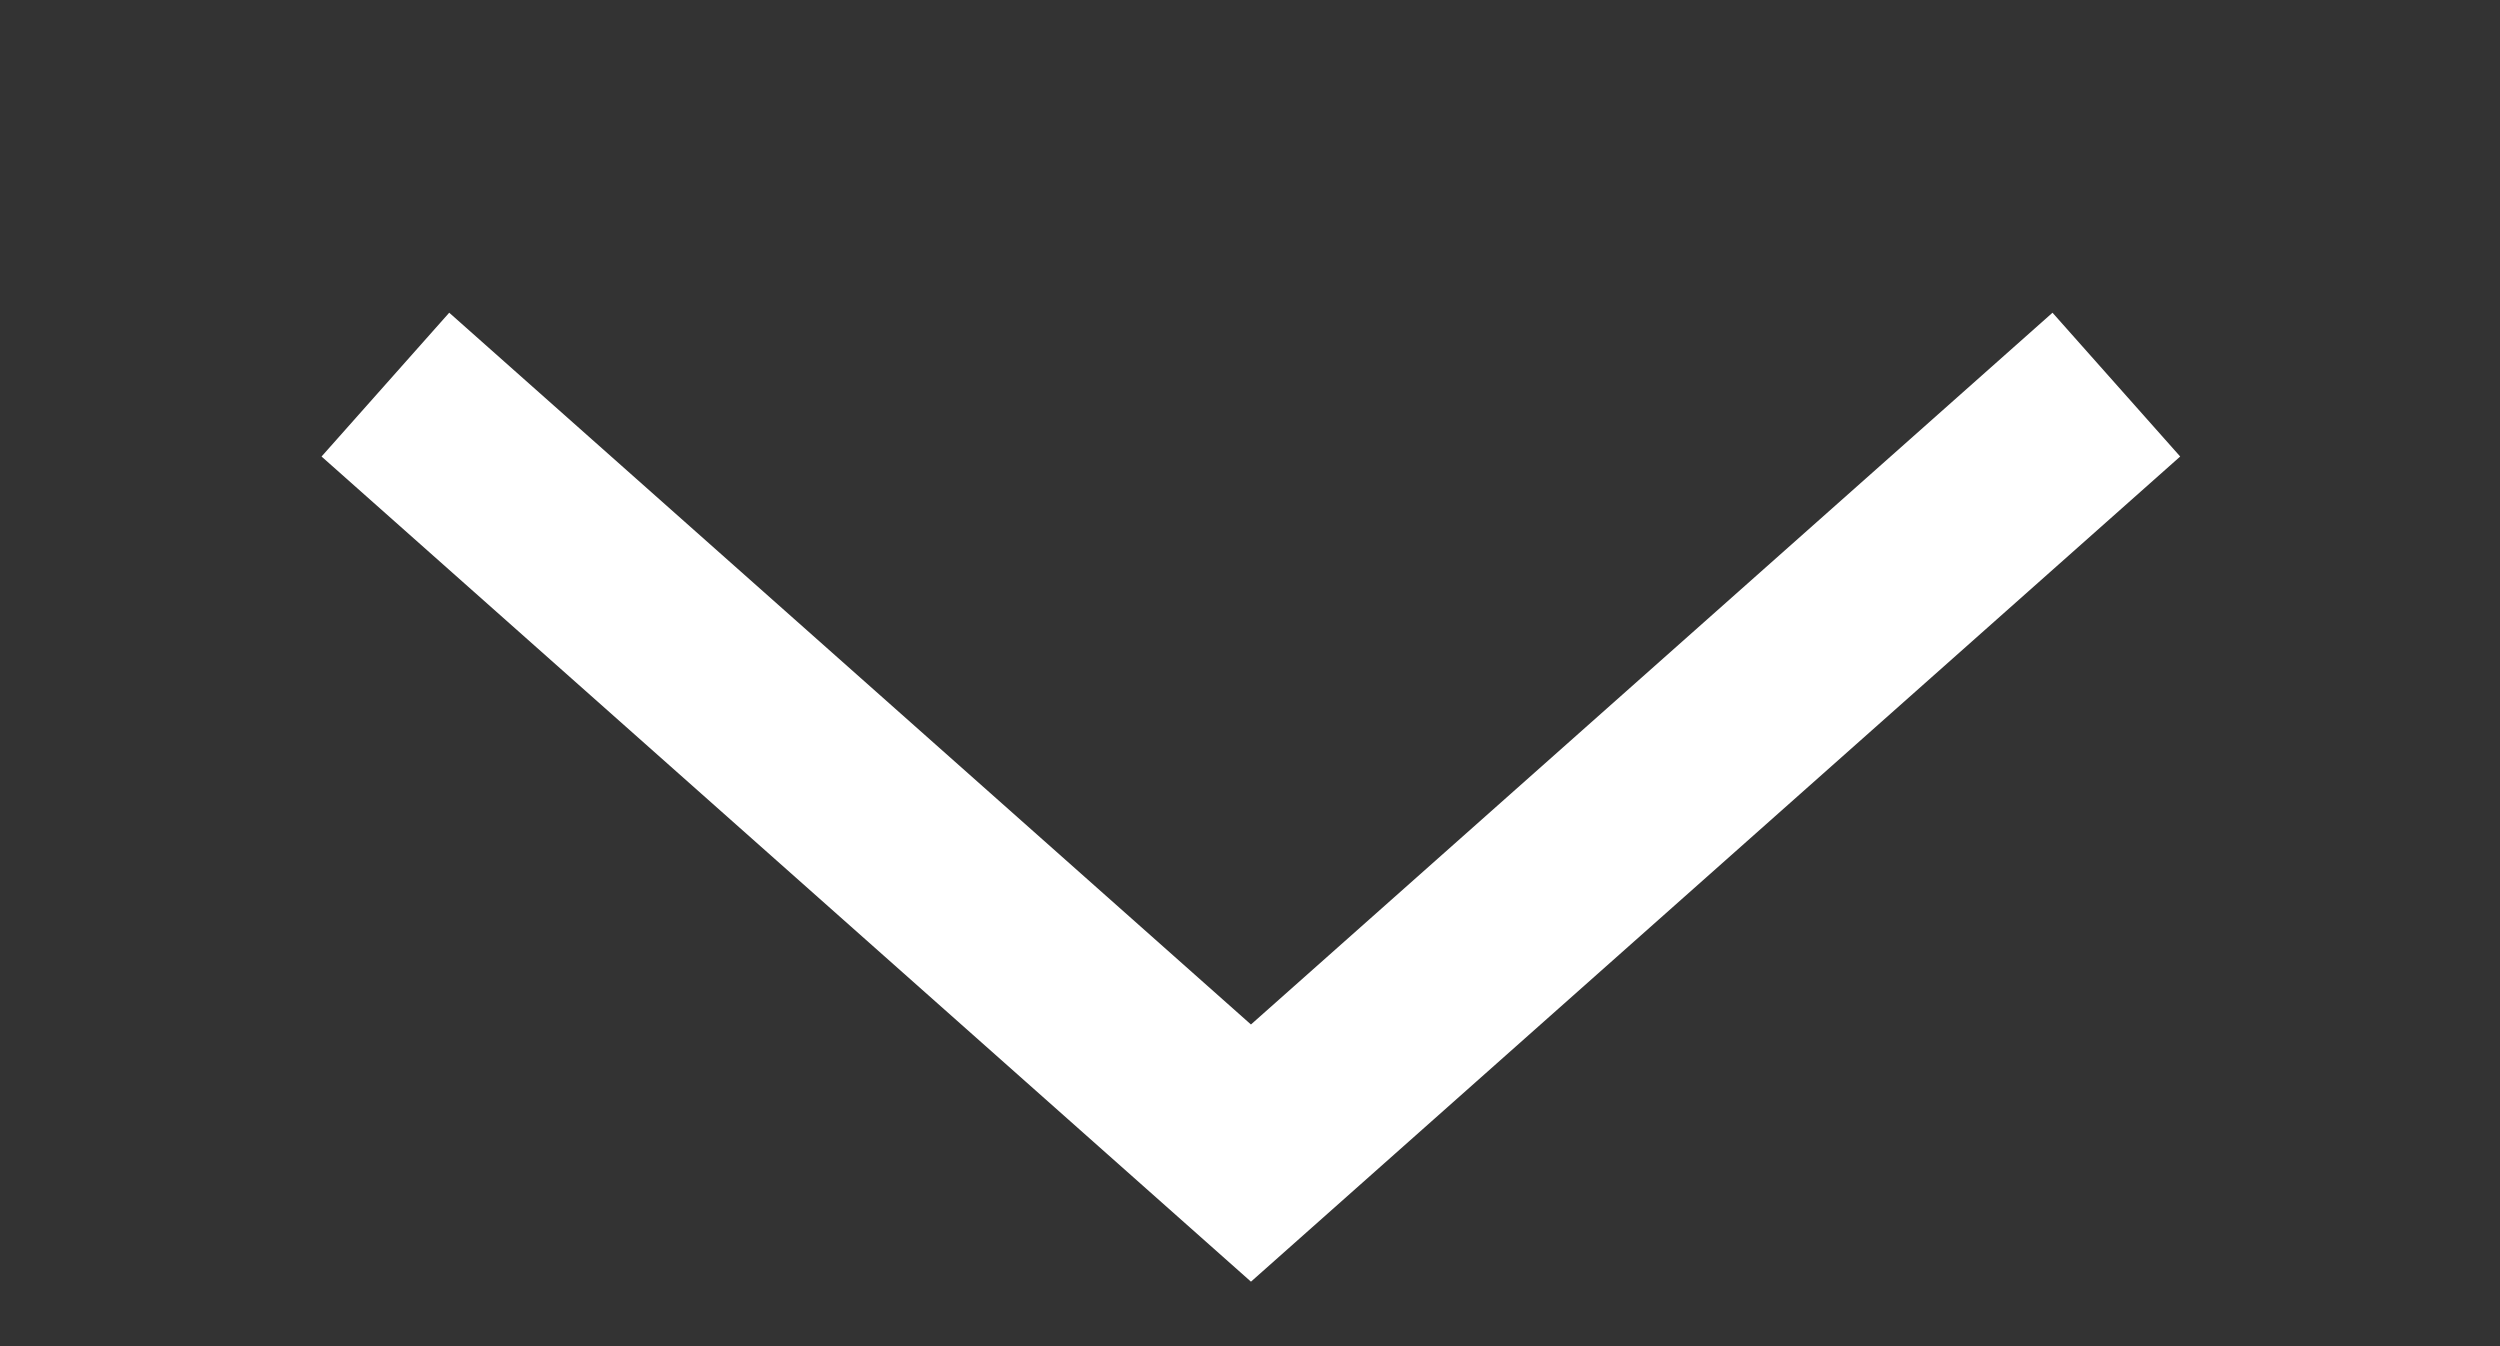 <svg width="13" height="7" viewBox="0 0 13 7" fill="none" xmlns="http://www.w3.org/2000/svg">
<rect x="0" y="0" width="13" height="7" fill="#333333" stroke="none"/>
<path d="M2.004 2L6.505 5.996L11.005 2" stroke="#fff" strokeWidth="2" strokeLinecap="square" strokeLinejoin="round"/>
</svg>
